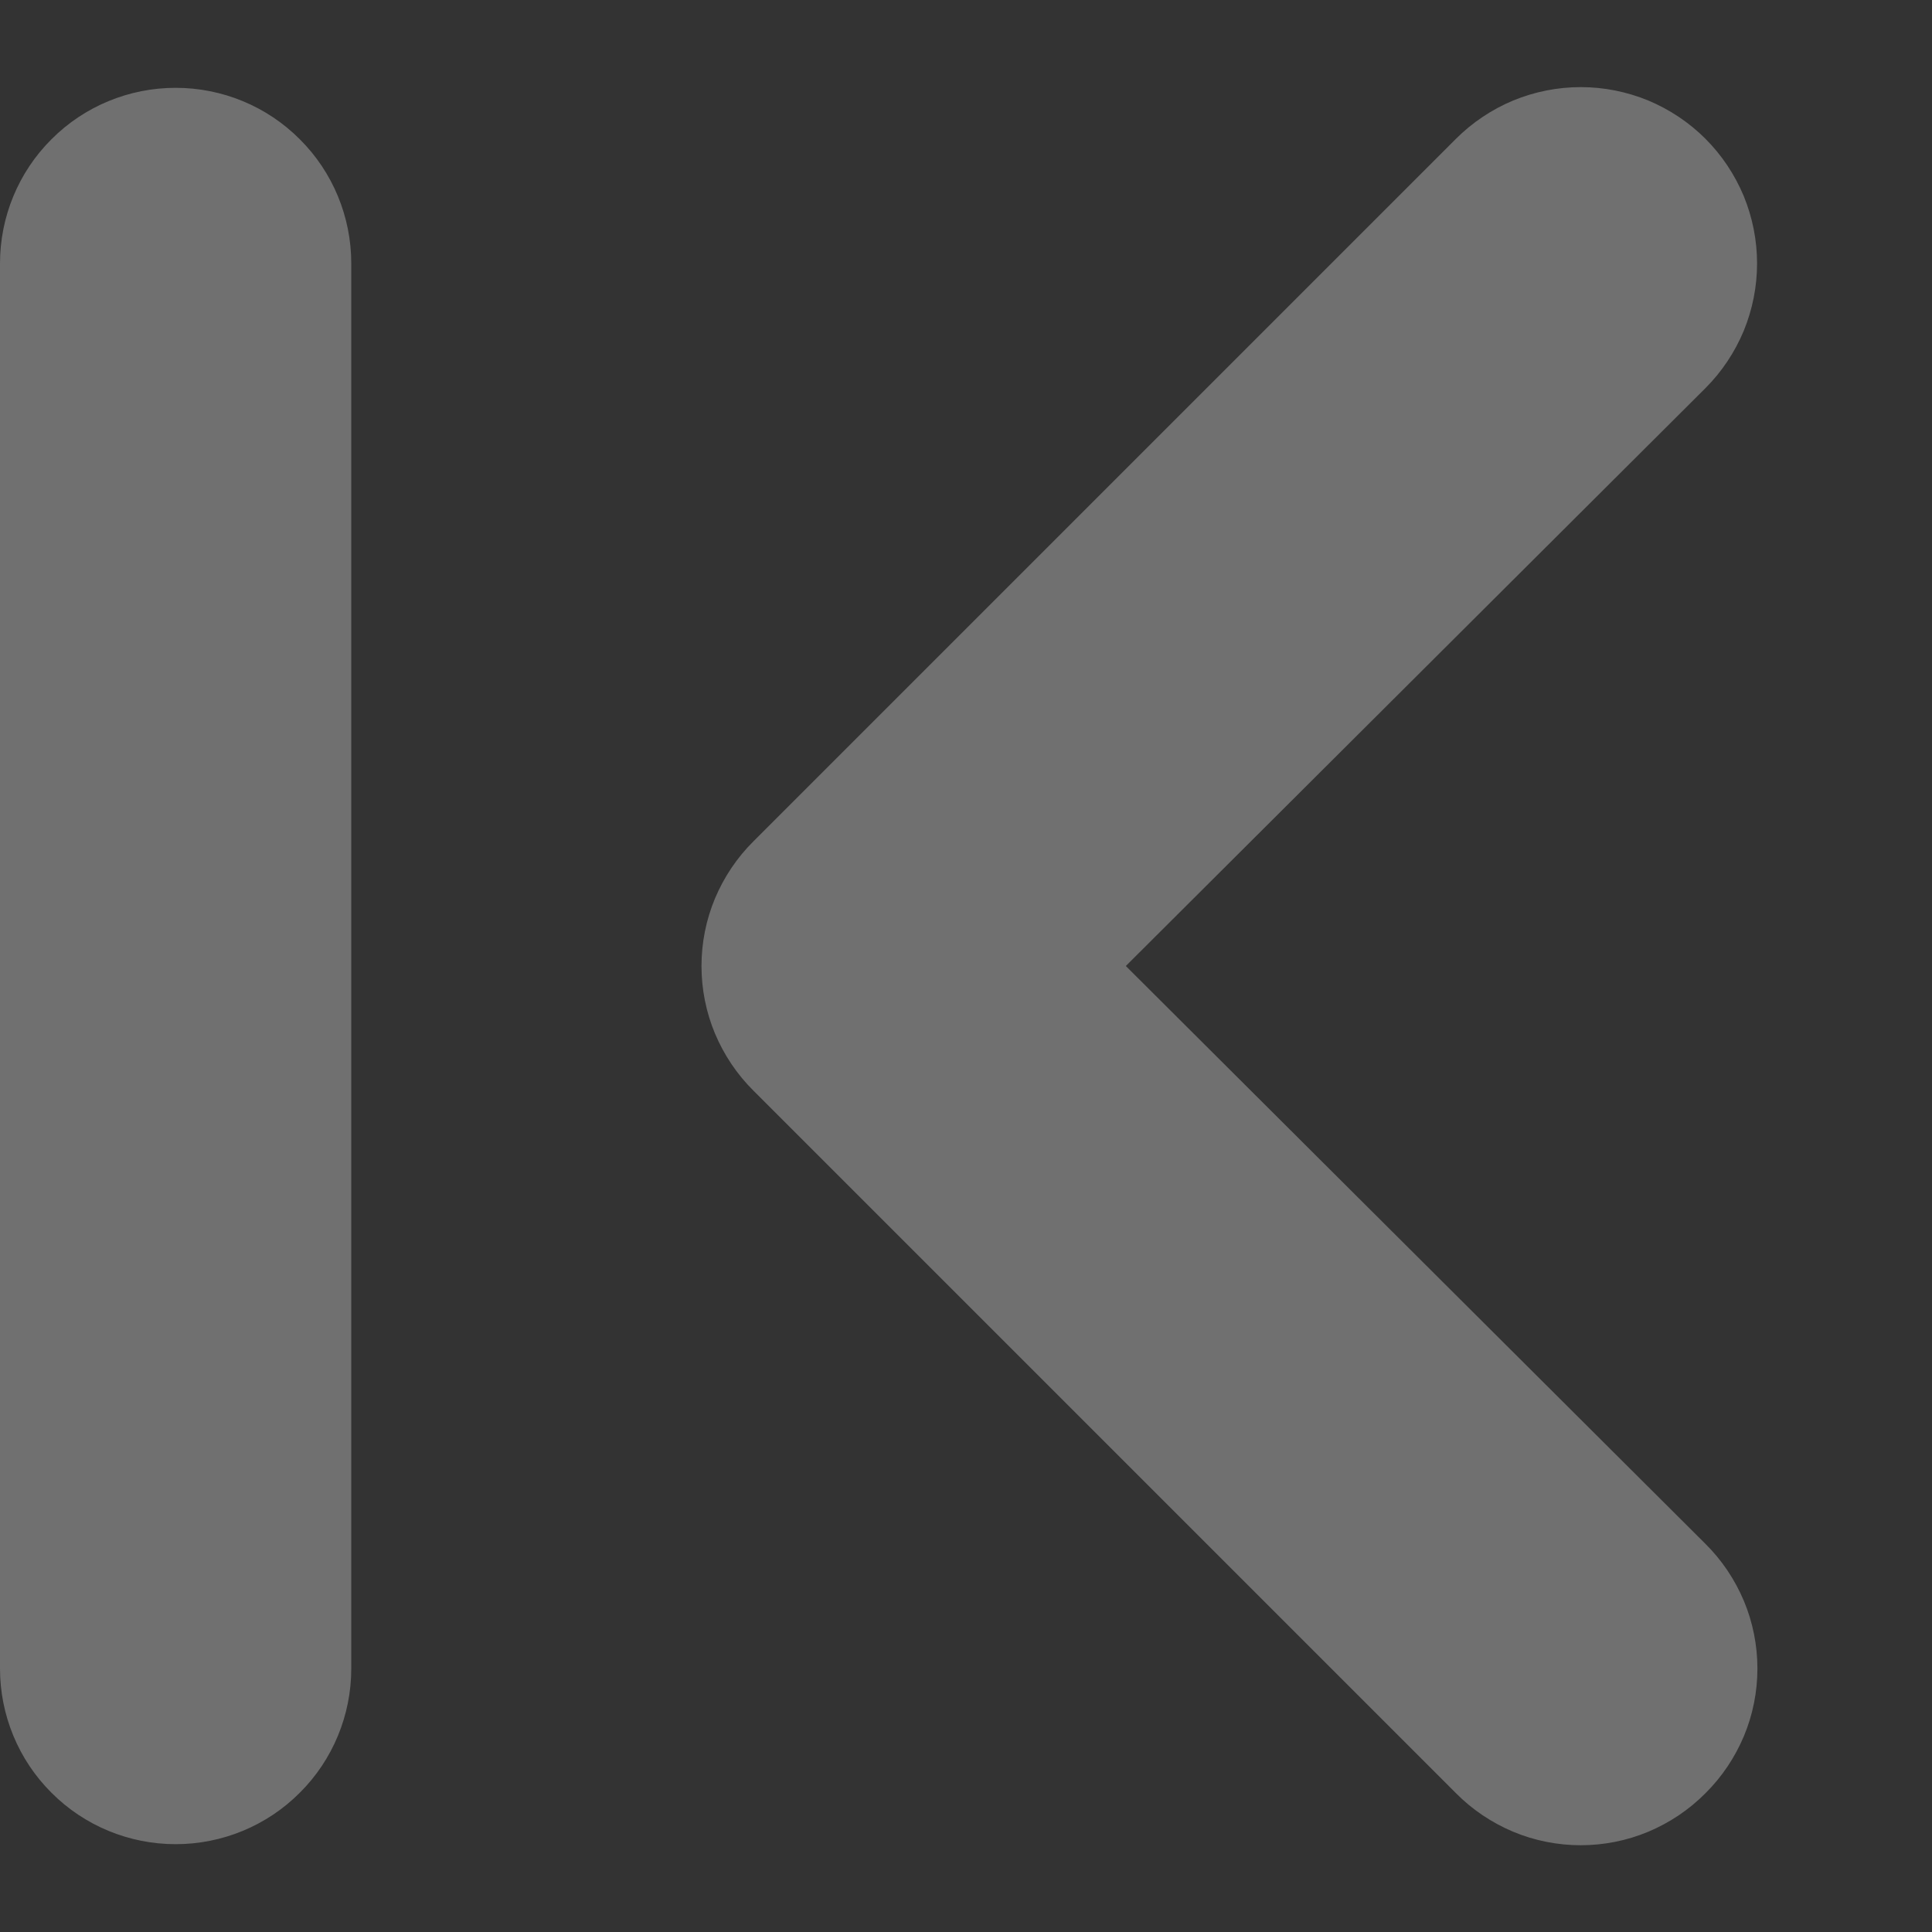 <svg width="11" height="11" viewBox="0 0 11 11" fill="none" xmlns="http://www.w3.org/2000/svg">
<rect x="0" y="0" width="11" height="11" fill="#333333" stroke="none"/>
<path d="M6.41 5.5L9.71 2.21C9.803 2.117 9.877 2.006 9.928 1.884C9.978 1.762 10.004 1.632 10.004 1.5C10.004 1.368 9.978 1.238 9.928 1.116C9.877 0.994 9.803 0.883 9.71 0.79C9.617 0.697 9.506 0.623 9.384 0.572C9.262 0.522 9.132 0.496 9 0.496C8.868 0.496 8.738 0.522 8.616 0.572C8.494 0.623 8.383 0.697 8.29 0.79L4.29 4.79C4.196 4.883 4.122 4.994 4.071 5.115C4.02 5.237 3.994 5.368 3.994 5.5C3.994 5.632 4.02 5.763 4.071 5.885C4.122 6.006 4.196 6.117 4.29 6.21L8.29 10.21C8.383 10.304 8.494 10.378 8.615 10.429C8.737 10.48 8.868 10.506 9 10.506C9.132 10.506 9.263 10.48 9.385 10.429C9.506 10.378 9.617 10.304 9.71 10.21C9.804 10.117 9.878 10.006 9.929 9.885C9.98 9.763 10.006 9.632 10.006 9.5C10.006 9.368 9.98 9.237 9.929 9.115C9.878 8.994 9.804 8.883 9.71 8.79L6.41 5.5ZM1 0.5C0.735 0.5 0.48 0.605 0.293 0.793C0.105 0.98 0 1.235 0 1.5V9.5C0 9.765 0.105 10.02 0.293 10.207C0.48 10.395 0.735 10.5 1 10.5C1.265 10.5 1.52 10.395 1.707 10.207C1.895 10.02 2 9.765 2 9.5V1.5C2 1.235 1.895 0.98 1.707 0.793C1.52 0.605 1.265 0.5 1 0.5Z" fill="white" fill-opacity="0.3"/>
</svg>
